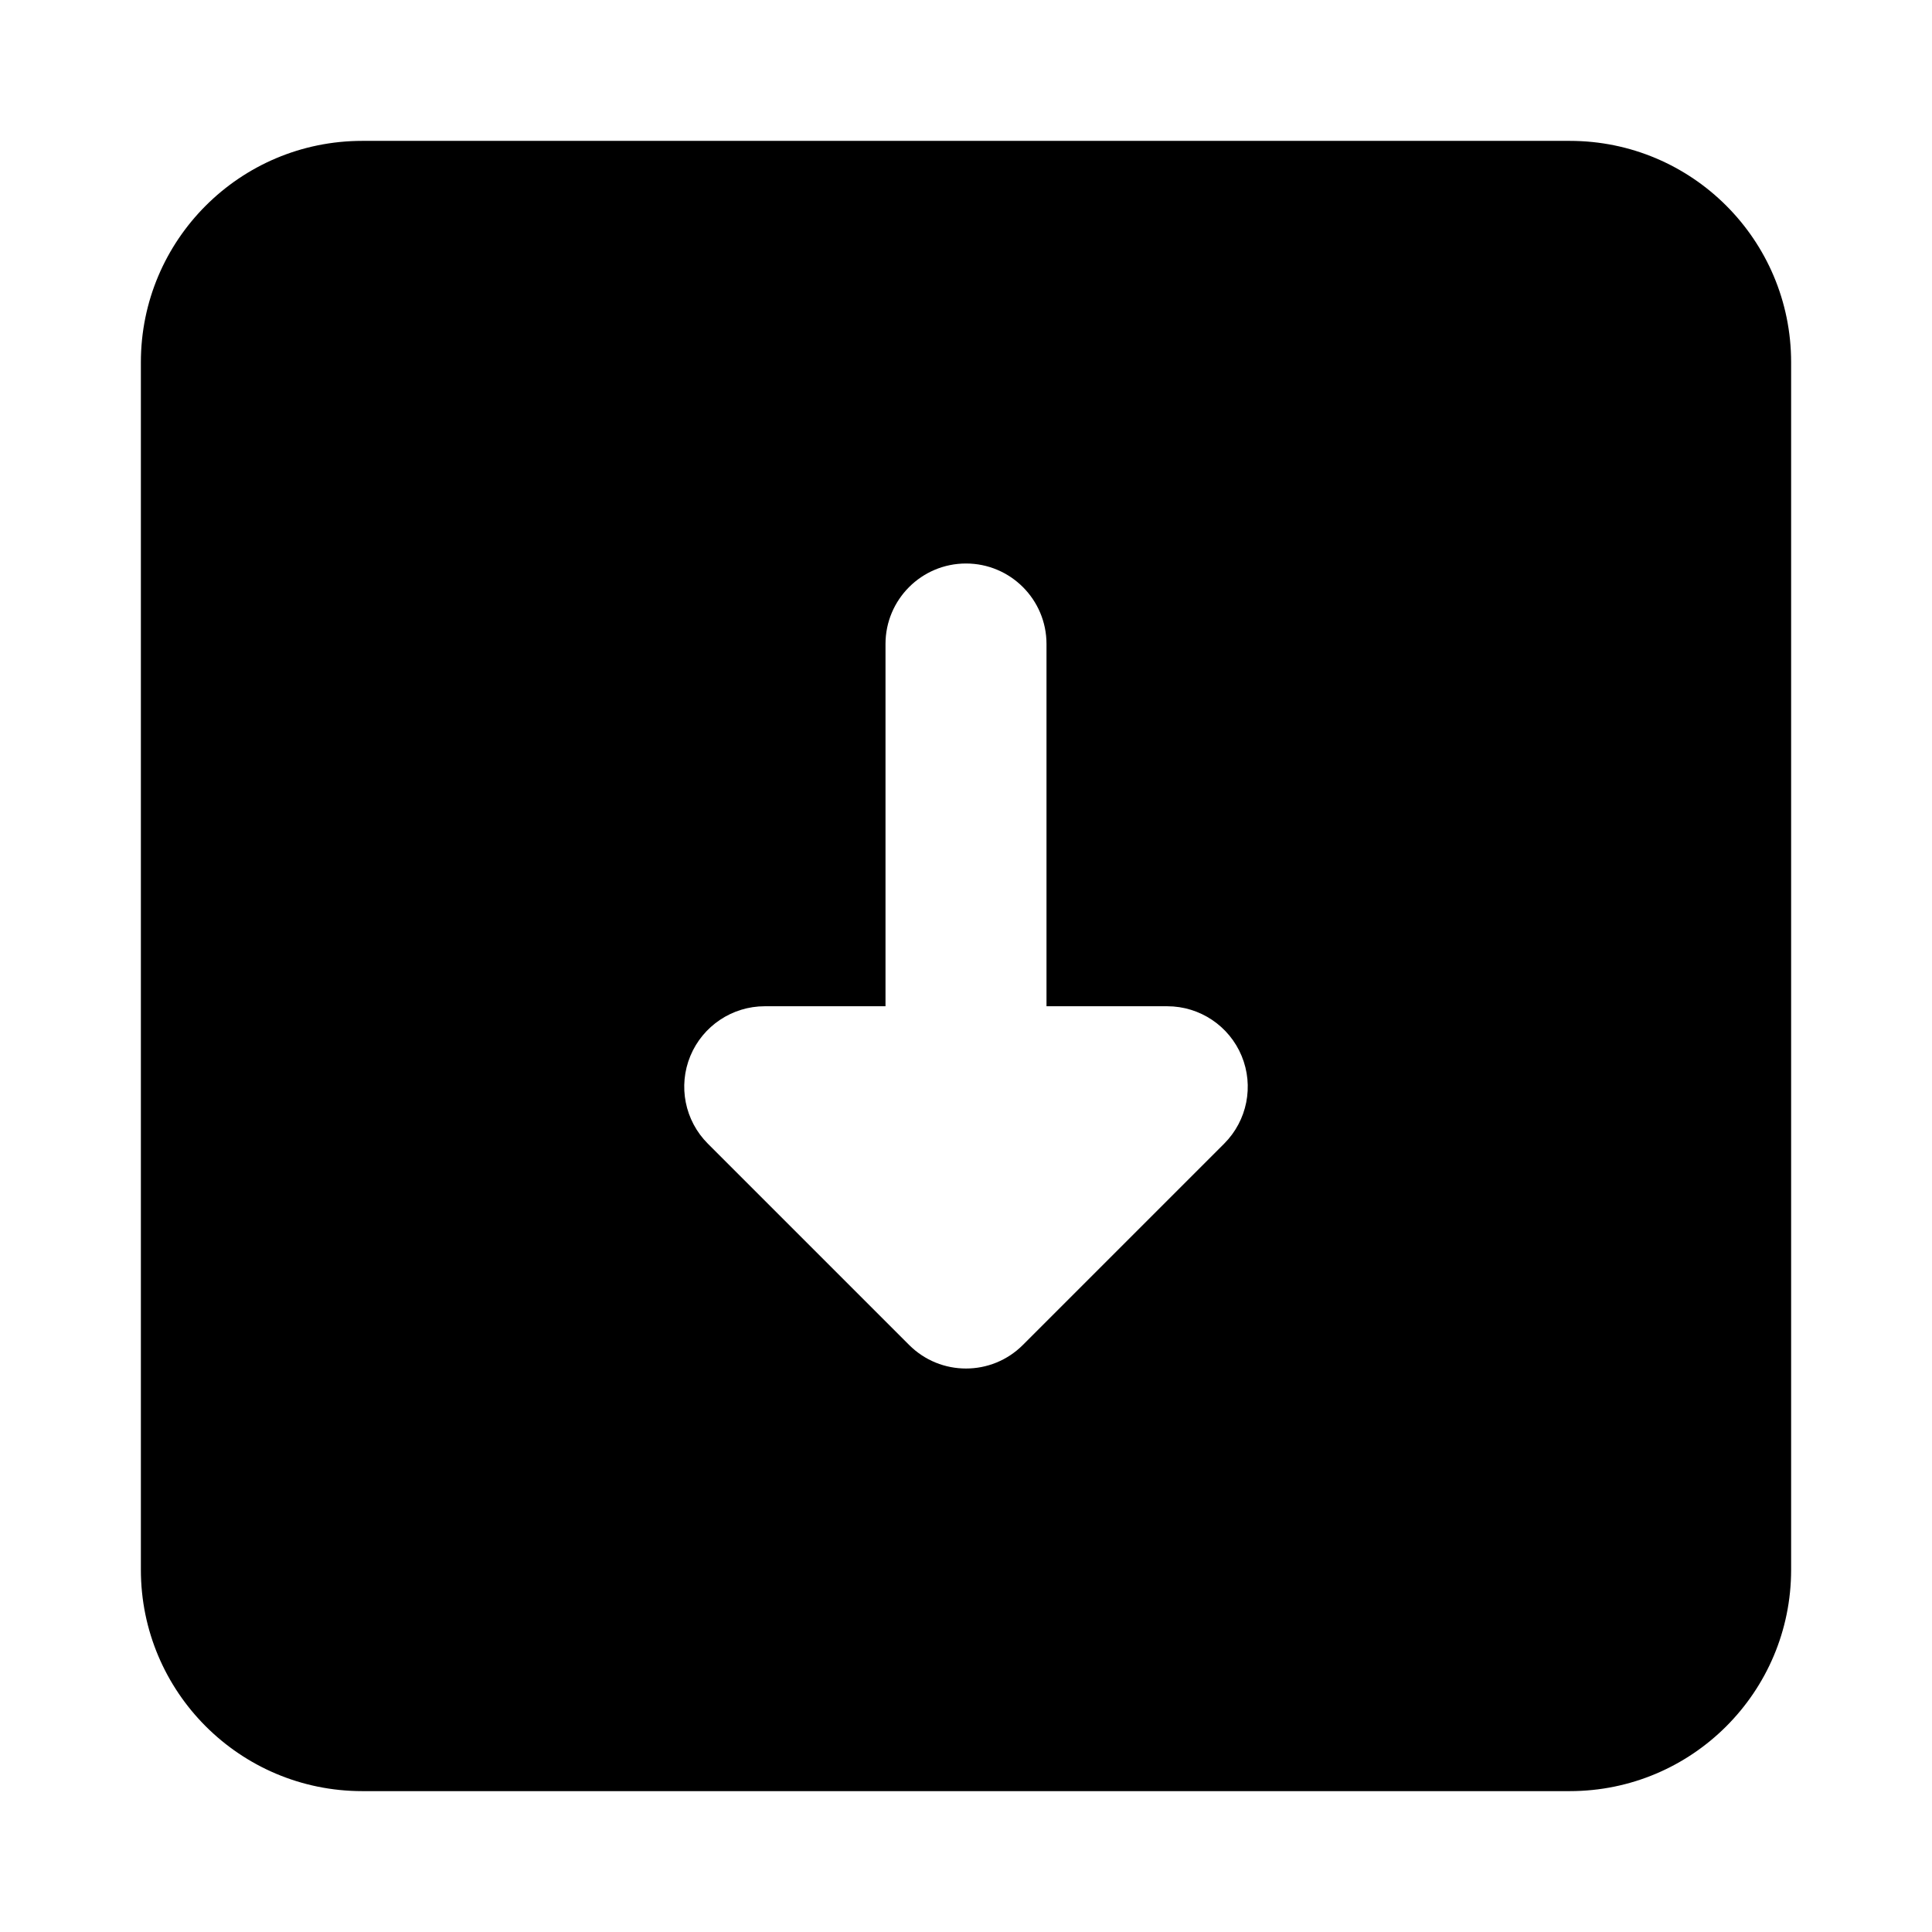 <svg width="24" height="24" viewBox="0 0 24 24" xmlns="http://www.w3.org/2000/svg">
    <path fill-rule="evenodd" clip-rule="evenodd" d="M4.5 1.75C2.981 1.75 1.75 2.981 1.75 4.5V19.5C1.75 21.019 2.981 22.25 4.5 22.25H19.5C21.019 22.25 22.25 21.019 22.25 19.5V4.5C22.25 2.981 21.019 1.75 19.5 1.75H4.5ZM13 8C13 7.448 12.552 7 12 7C11.448 7 11 7.448 11 8V12.5H9.5C9.096 12.5 8.731 12.744 8.576 13.117C8.421 13.491 8.507 13.921 8.793 14.207L11.293 16.707C11.683 17.098 12.317 17.098 12.707 16.707L15.207 14.207C15.493 13.921 15.579 13.491 15.424 13.117C15.269 12.744 14.905 12.5 14.5 12.5H13V8Z"/>
</svg>
